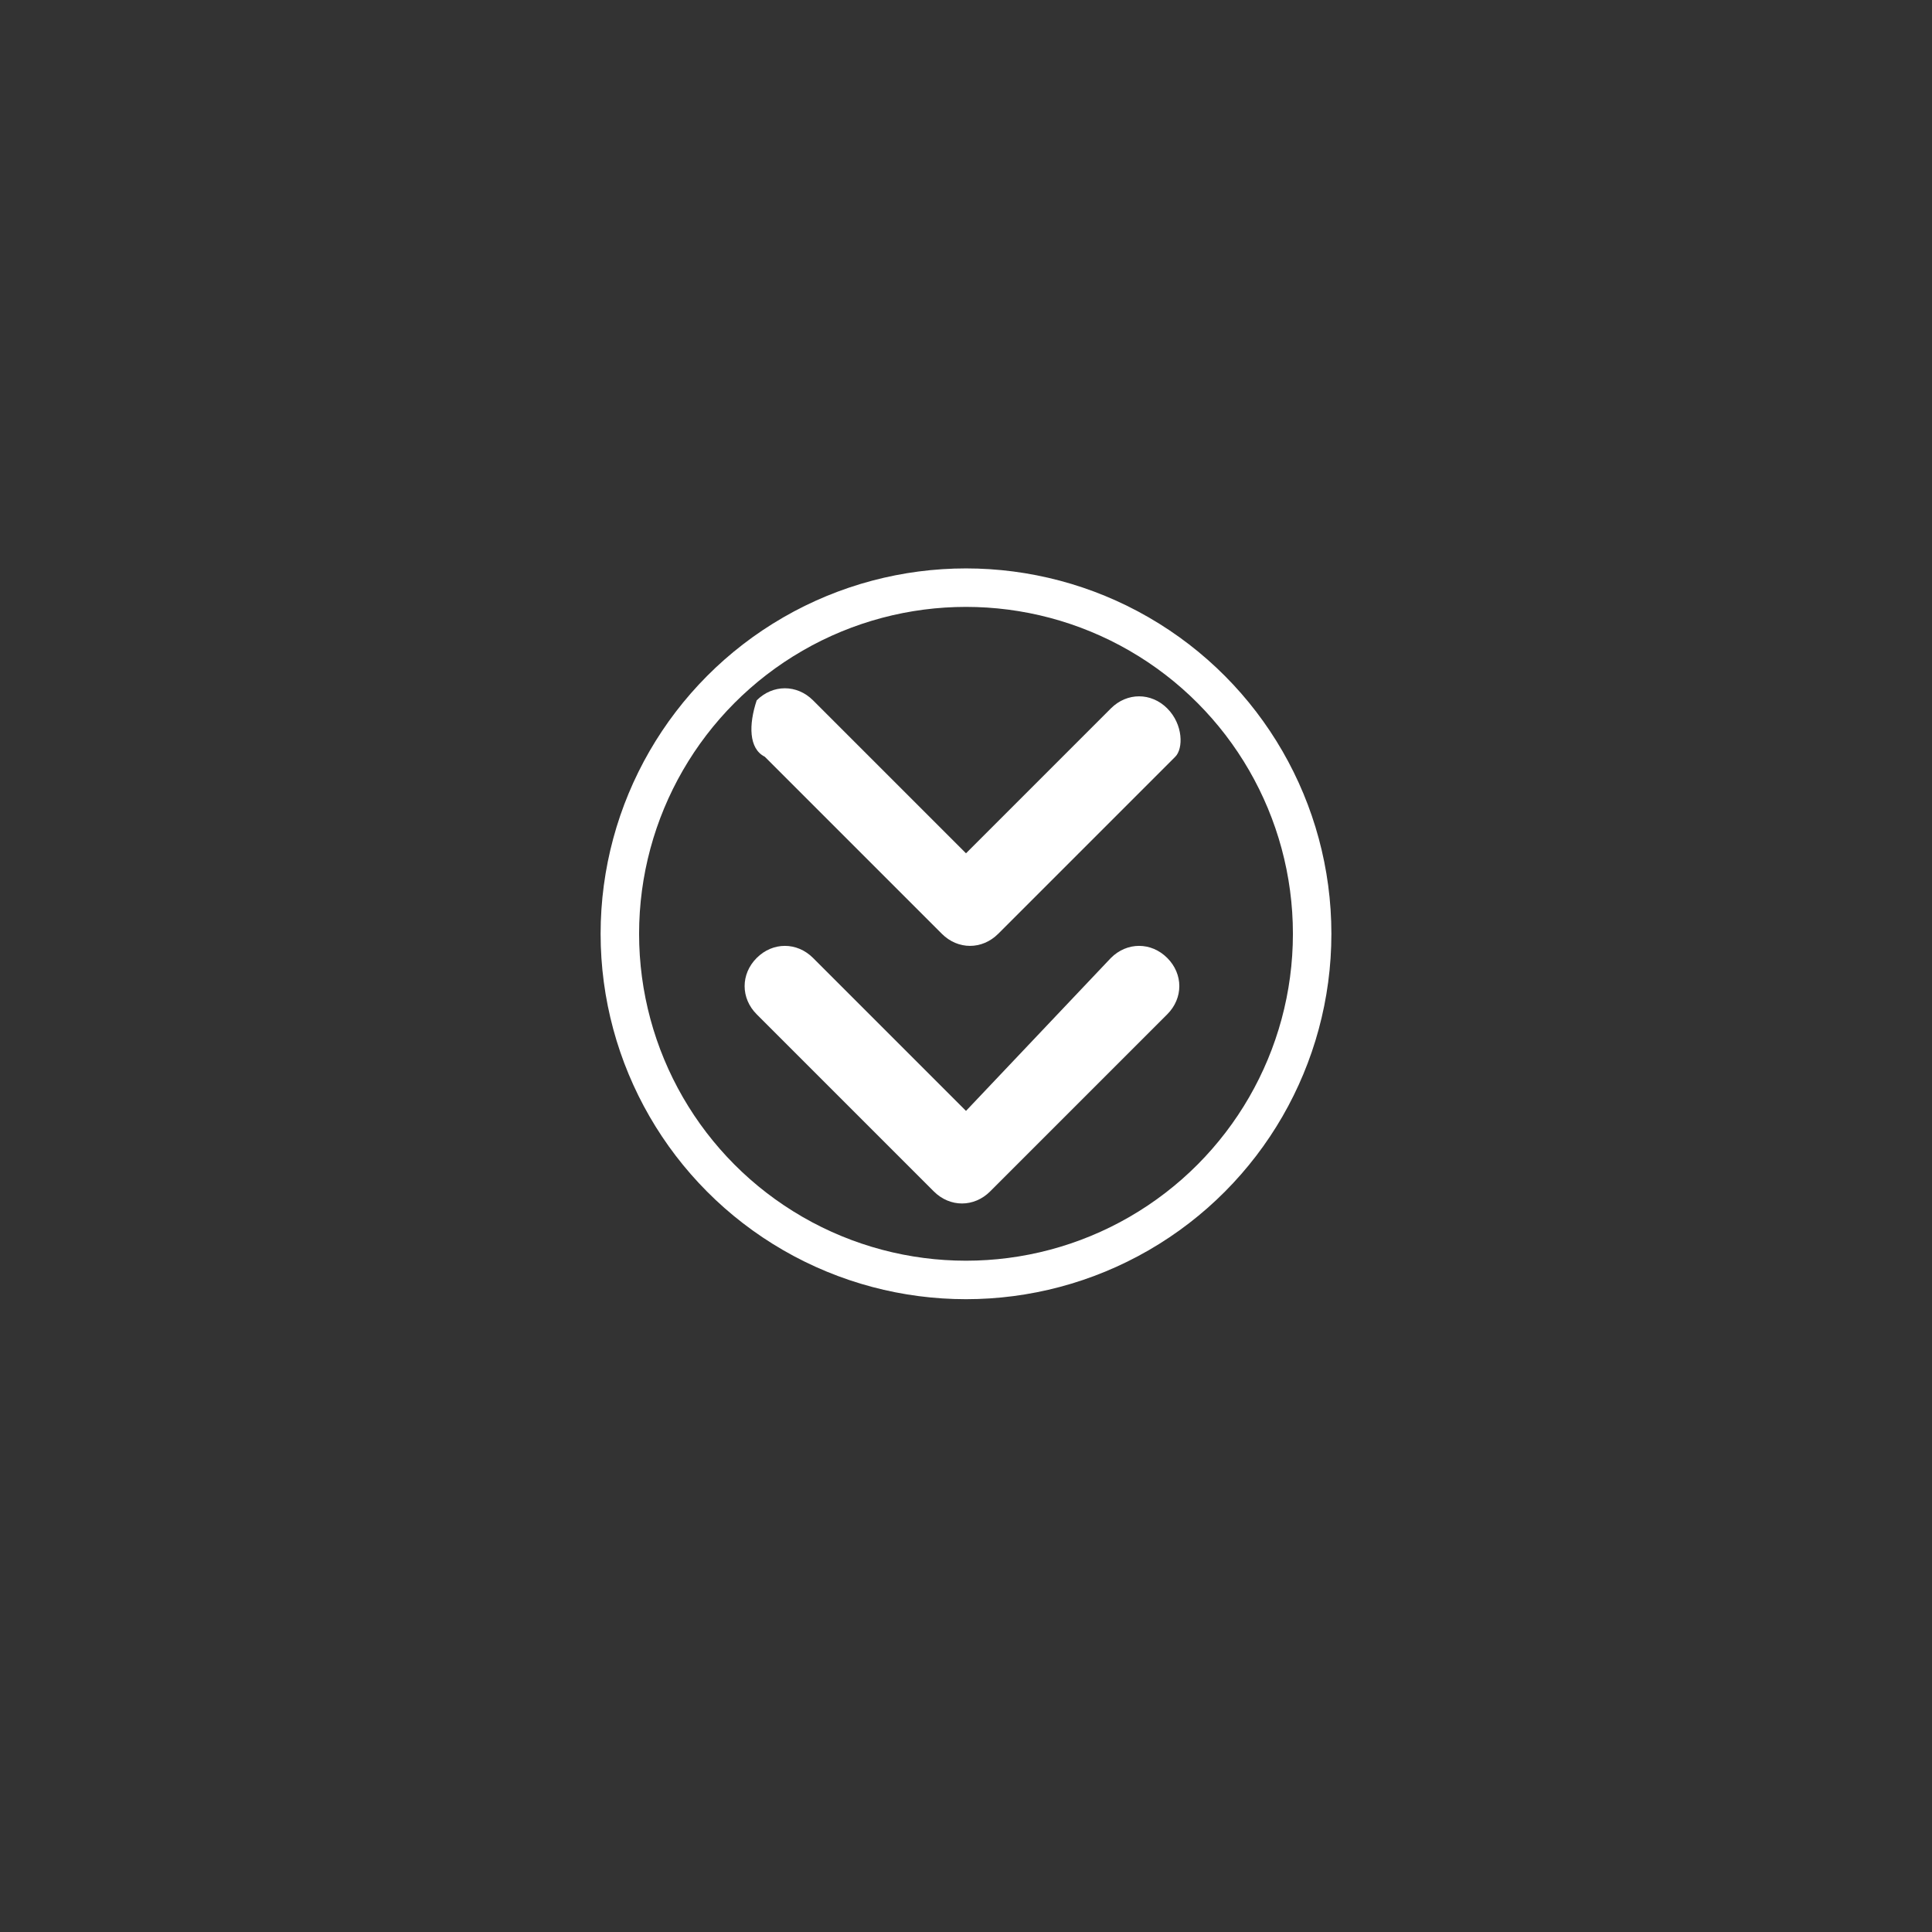 <?xml version="1.0" encoding="utf-8"?>
<!-- Generator: Adobe Illustrator 25.4.1, SVG Export Plug-In . SVG Version: 6.00 Build 0)  -->
<svg version="1.1" id="Calque_1" xmlns="http://www.w3.org/2000/svg" xmlns:xlink="http://www.w3.org/1999/xlink" x="0px" y="0px"
	 viewBox="0 0 24 24" style="enable-background:new 0 0 24 24;" xml:space="preserve">
<rect x="0" y="0" width="24" height="24" fill="#333333" stroke="none"/>
<style type="text/css">
	.st0{fill:none;}
	.st1{fill:none;stroke:#FFFFFF;stroke-width:0.478;stroke-miterlimit:10;}
	.st2{fill:#FFFFFF;}
</style>
<g>
	<rect class="st0" width="24" height="24"/>
	<rect class="st0" width="24" height="24"/>
</g>
<g>
	<circle class="st1" cx="12" cy="11.6" r="4.3"/>
	<g>
		<g>
			<path class="st2" d="M14.5,8.8L14.5,8.8c-0.2-0.2-0.5-0.2-0.7,0L12,10.6l-1.9-1.9c-0.2-0.2-0.5-0.2-0.7,0l0,0
				C9.3,9,9.3,9.3,9.5,9.4l2.2,2.2c0.2,0.2,0.5,0.2,0.7,0l2.2-2.2C14.7,9.3,14.7,9,14.5,8.8z"/>
			<path class="st2" d="M14.5,11.9L14.5,11.9c-0.2-0.2-0.5-0.2-0.7,0L12,13.8l-1.9-1.9c-0.2-0.2-0.5-0.2-0.7,0l0,0
				c-0.2,0.2-0.2,0.5,0,0.7l2.2,2.2c0.2,0.2,0.5,0.2,0.7,0l2.2-2.2C14.7,12.4,14.7,12.1,14.5,11.9z"/>
		</g>
	</g>
</g>
</svg>
